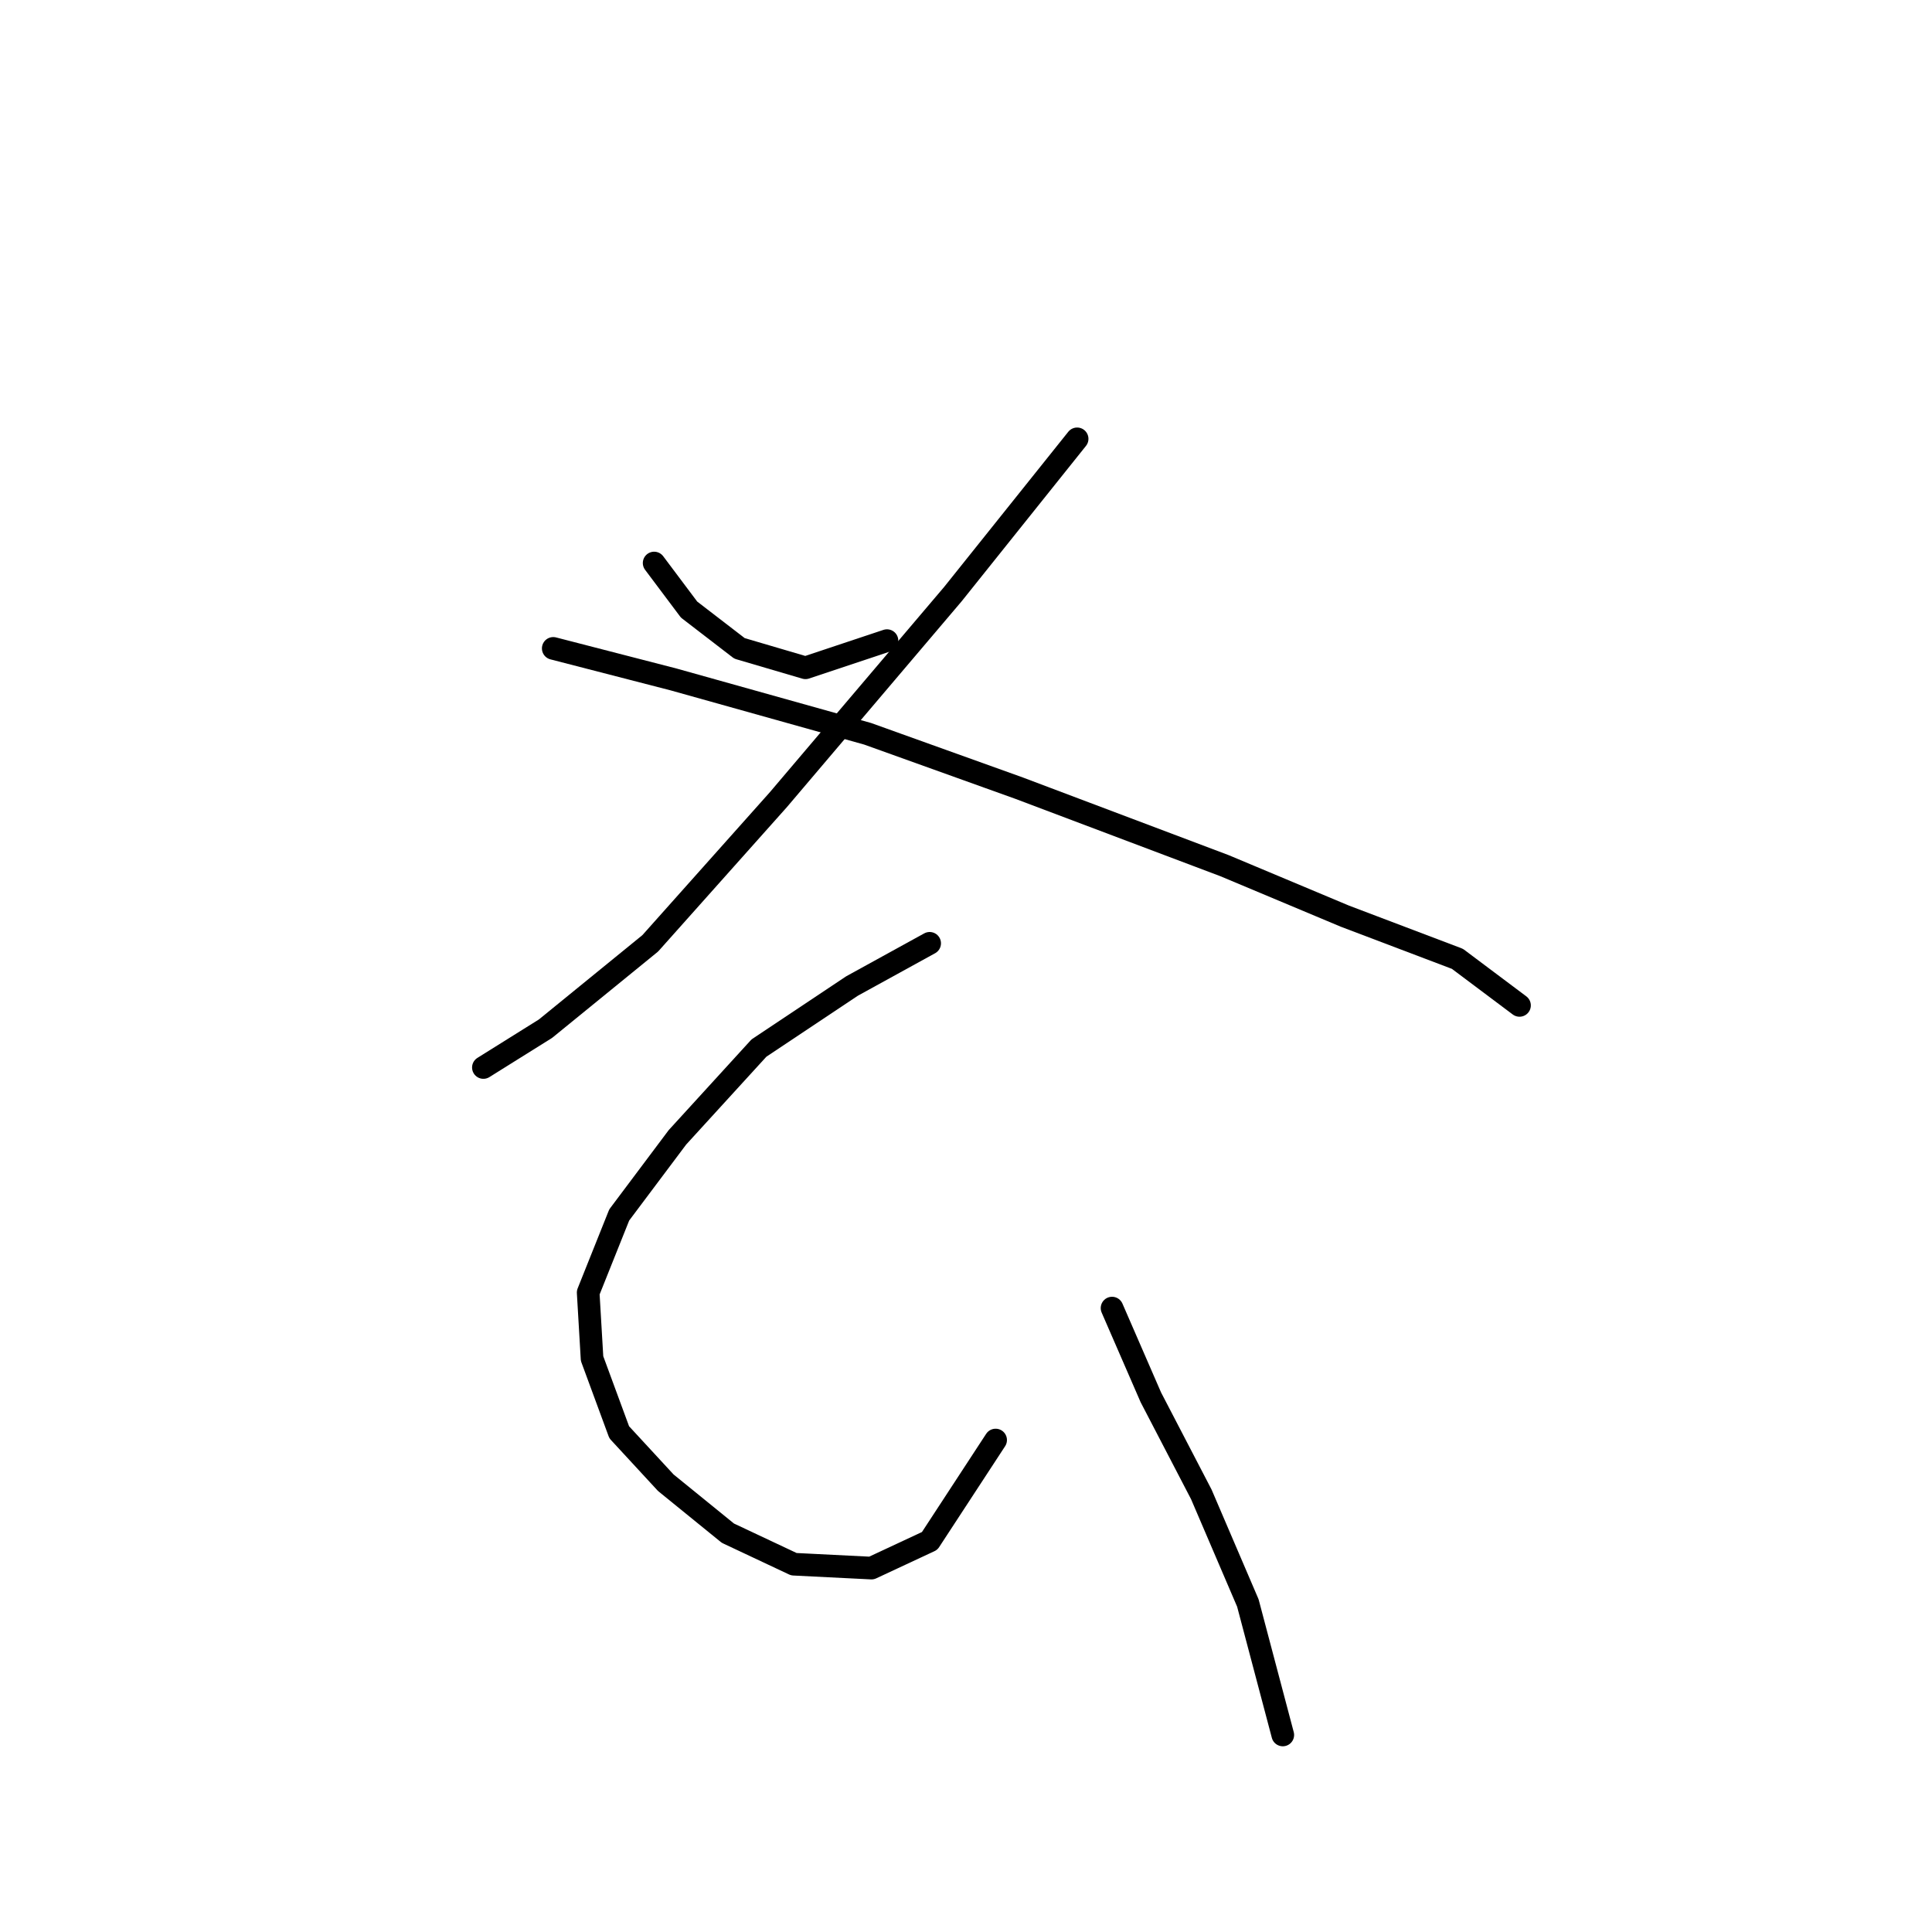 <?xml version="1.0" standalone="no"?>
    <svg width="256" height="256" xmlns="http://www.w3.org/2000/svg" version="1.1">
    <polyline stroke="black" stroke-width="3" stroke-linecap="round" fill="transparent" stroke-linejoin="round" points="86.677 74.603 91.305 80.773 97.989 85.915 106.731 88.486 117.529 84.887 117.529 84.887 " />
        <polyline stroke="black" stroke-width="3" stroke-linecap="round" fill="transparent" stroke-linejoin="round" points="142.725 58.149 126.27 78.717 103.131 105.969 86.163 124.994 72.28 136.307 64.052 141.449 64.052 141.449 " />
        <polyline stroke="black" stroke-width="3" stroke-linecap="round" fill="transparent" stroke-linejoin="round" points="73.308 85.915 89.248 90.029 114.958 97.228 135.012 104.426 162.264 114.71 178.204 121.395 193.116 127.051 201.343 133.221 201.343 133.221 " />
        <polyline stroke="black" stroke-width="3" stroke-linecap="round" fill="transparent" stroke-linejoin="round" points="123.185 124.994 112.901 130.65 100.56 138.878 89.762 150.704 82.049 160.988 77.936 171.272 78.45 180.013 82.049 189.783 88.22 196.468 96.447 203.152 105.188 207.266 115.472 207.78 123.185 204.181 131.926 190.812 131.926 190.812 " />
        <polyline stroke="black" stroke-width="3" stroke-linecap="round" fill="transparent" stroke-linejoin="round" points="147.352 173.329 152.494 185.155 159.179 198.01 165.349 212.408 169.977 229.891 169.977 229.891 " />
        </svg>